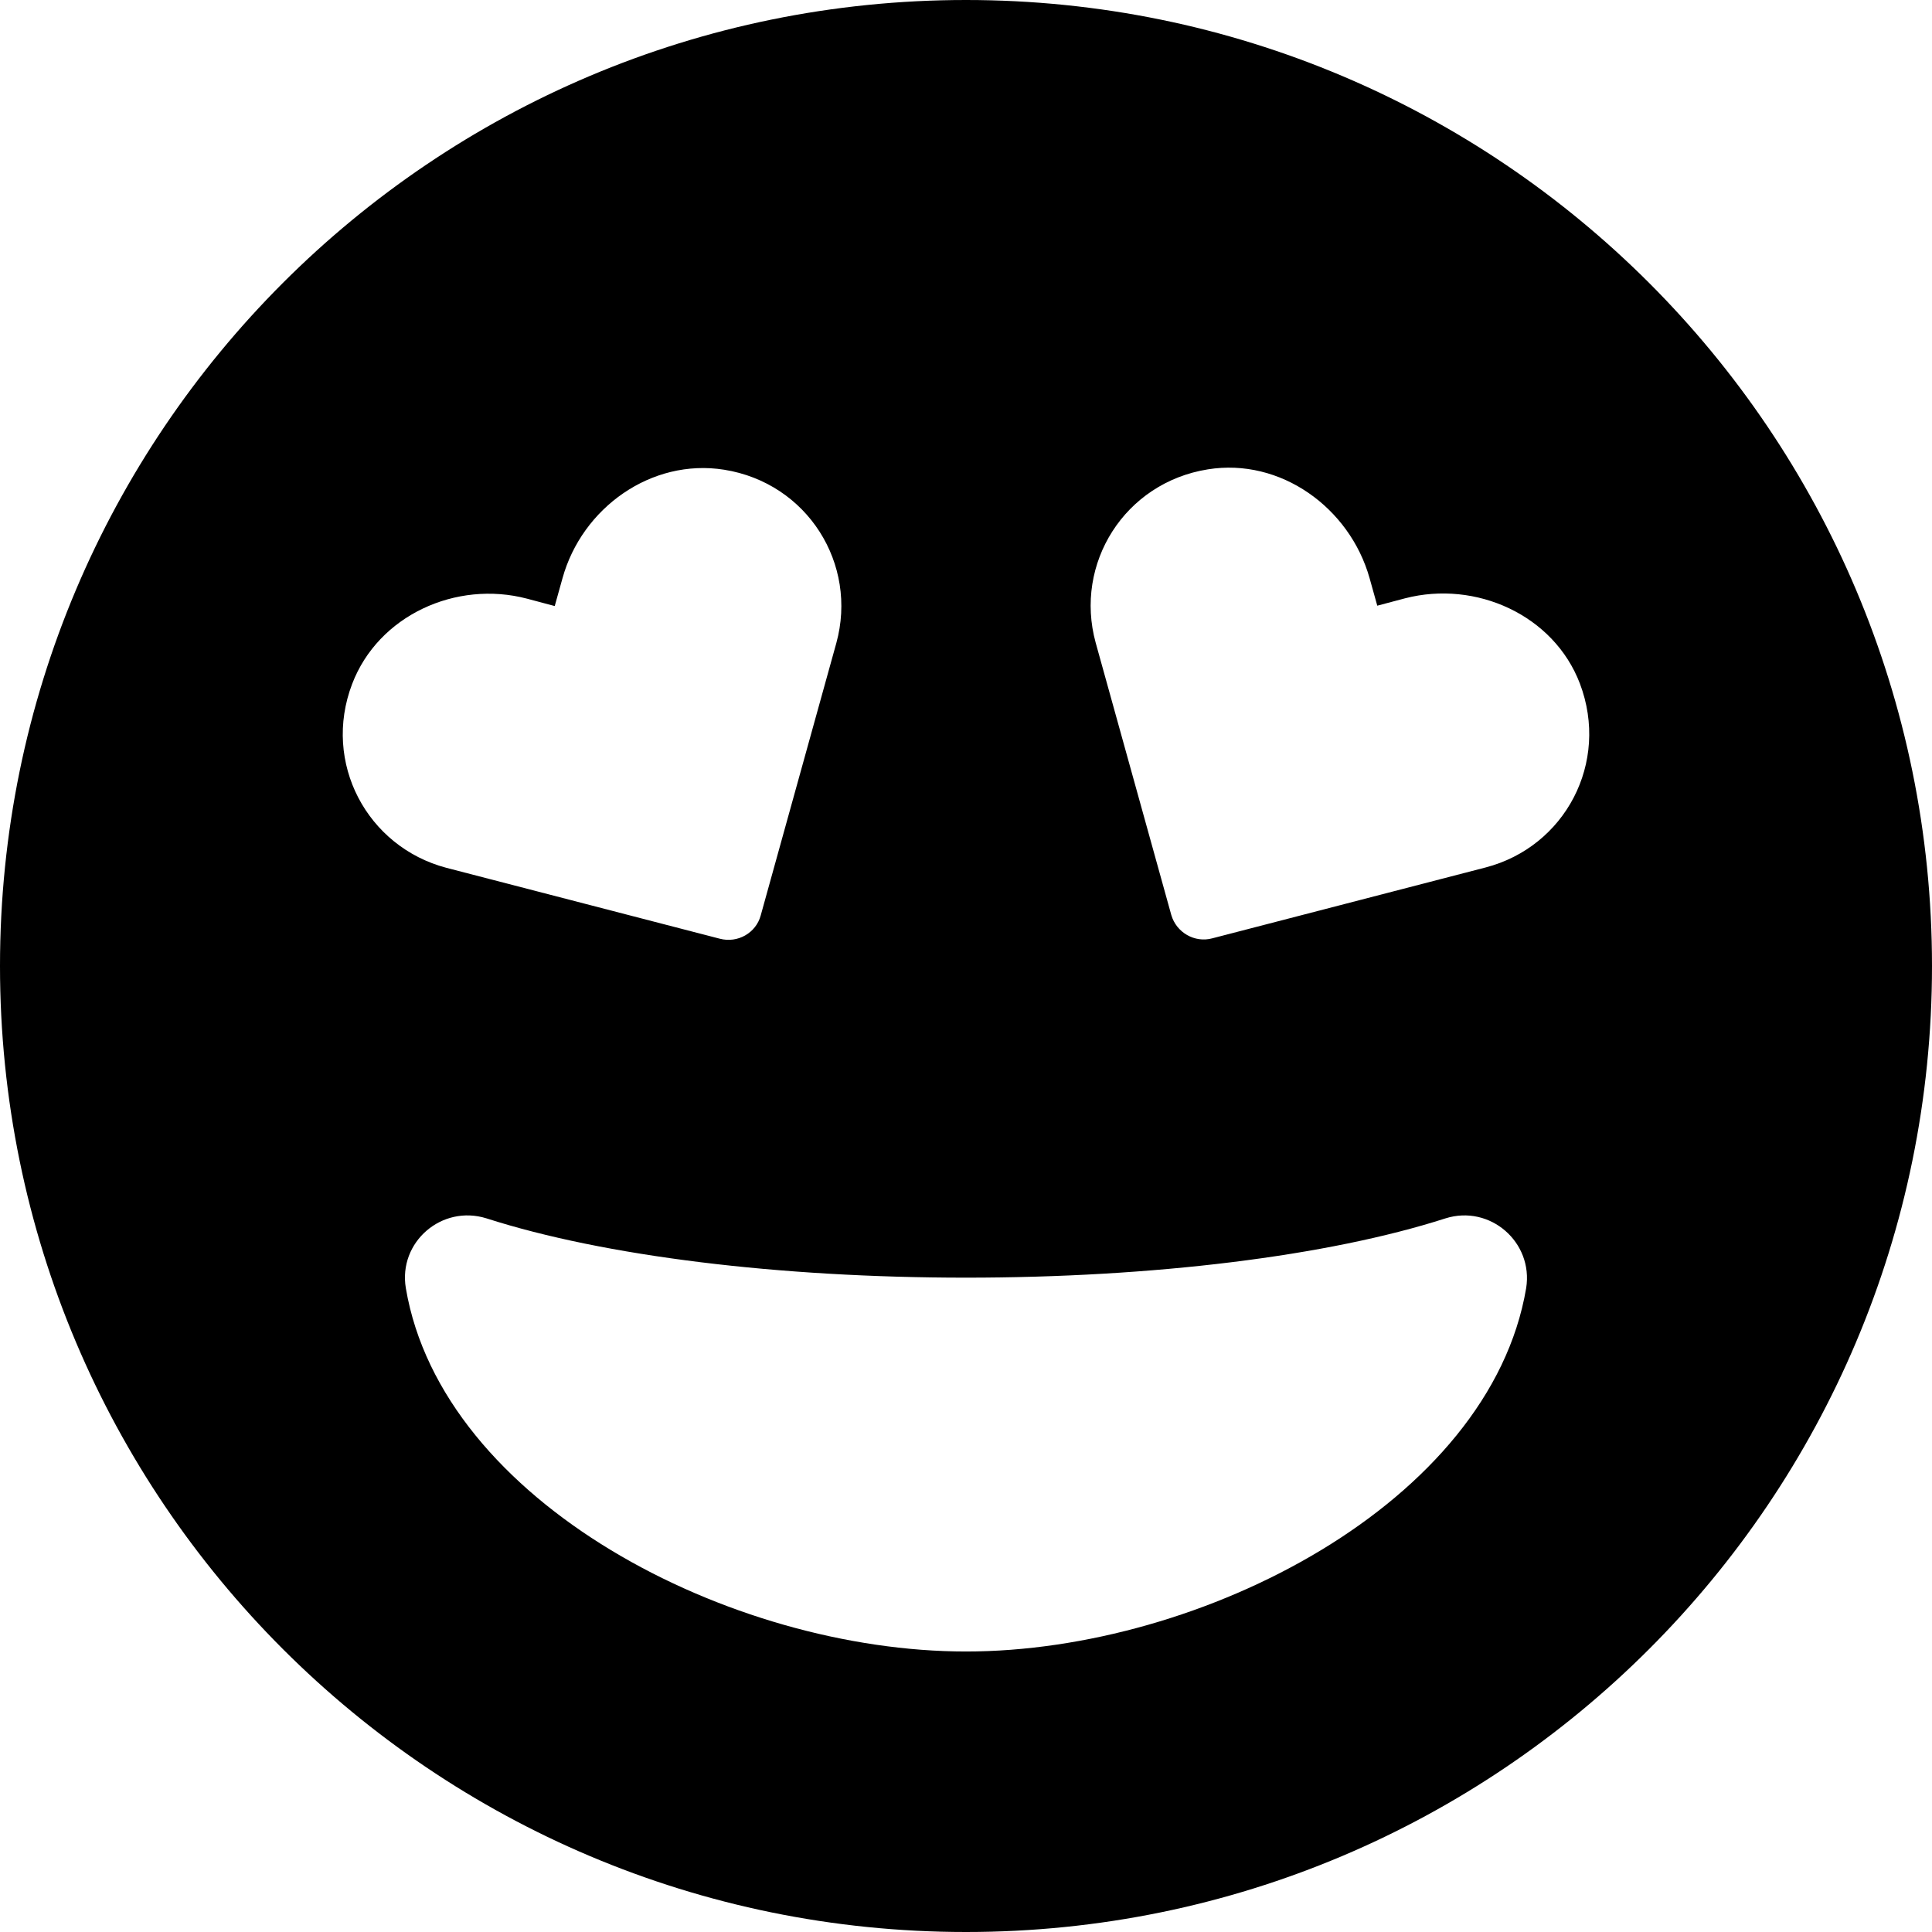 <svg width="16" height="16" viewBox="0 0 16 16" fill="none" xmlns="http://www.w3.org/2000/svg">
<path d="M8 0C3.581 0 0 3.581 0 8C0 12.419 3.581 16 8 16C12.419 16 16 12.419 16 8C16 3.581 12.419 0 8 0ZM2.916 5.665C3.132 5.097 3.777 4.803 4.365 4.958L4.594 5.019L4.658 4.79C4.819 4.206 5.394 3.794 5.997 3.89C6.687 4 7.106 4.671 6.926 5.326L6.3 7.581C6.261 7.726 6.11 7.813 5.961 7.774L3.697 7.187C3.039 7.013 2.668 6.316 2.916 5.665ZM8 13.677C6.045 13.677 3.661 12.442 3.361 10.668C3.297 10.287 3.658 9.974 4.029 10.09C5.003 10.403 6.452 10.581 8 10.581C9.548 10.581 10.997 10.403 11.971 10.09C12.339 9.974 12.7 10.287 12.639 10.668C12.339 12.442 9.955 13.677 8 13.677ZM12.303 7.184L10.039 7.771C9.894 7.81 9.742 7.723 9.7 7.577L9.074 5.323C8.894 4.668 9.313 3.997 10.003 3.887C10.603 3.79 11.177 4.203 11.342 4.787L11.406 5.016L11.636 4.955C12.223 4.803 12.868 5.094 13.084 5.661C13.332 6.316 12.961 7.013 12.303 7.184Z" fill="black"/>
</svg>
